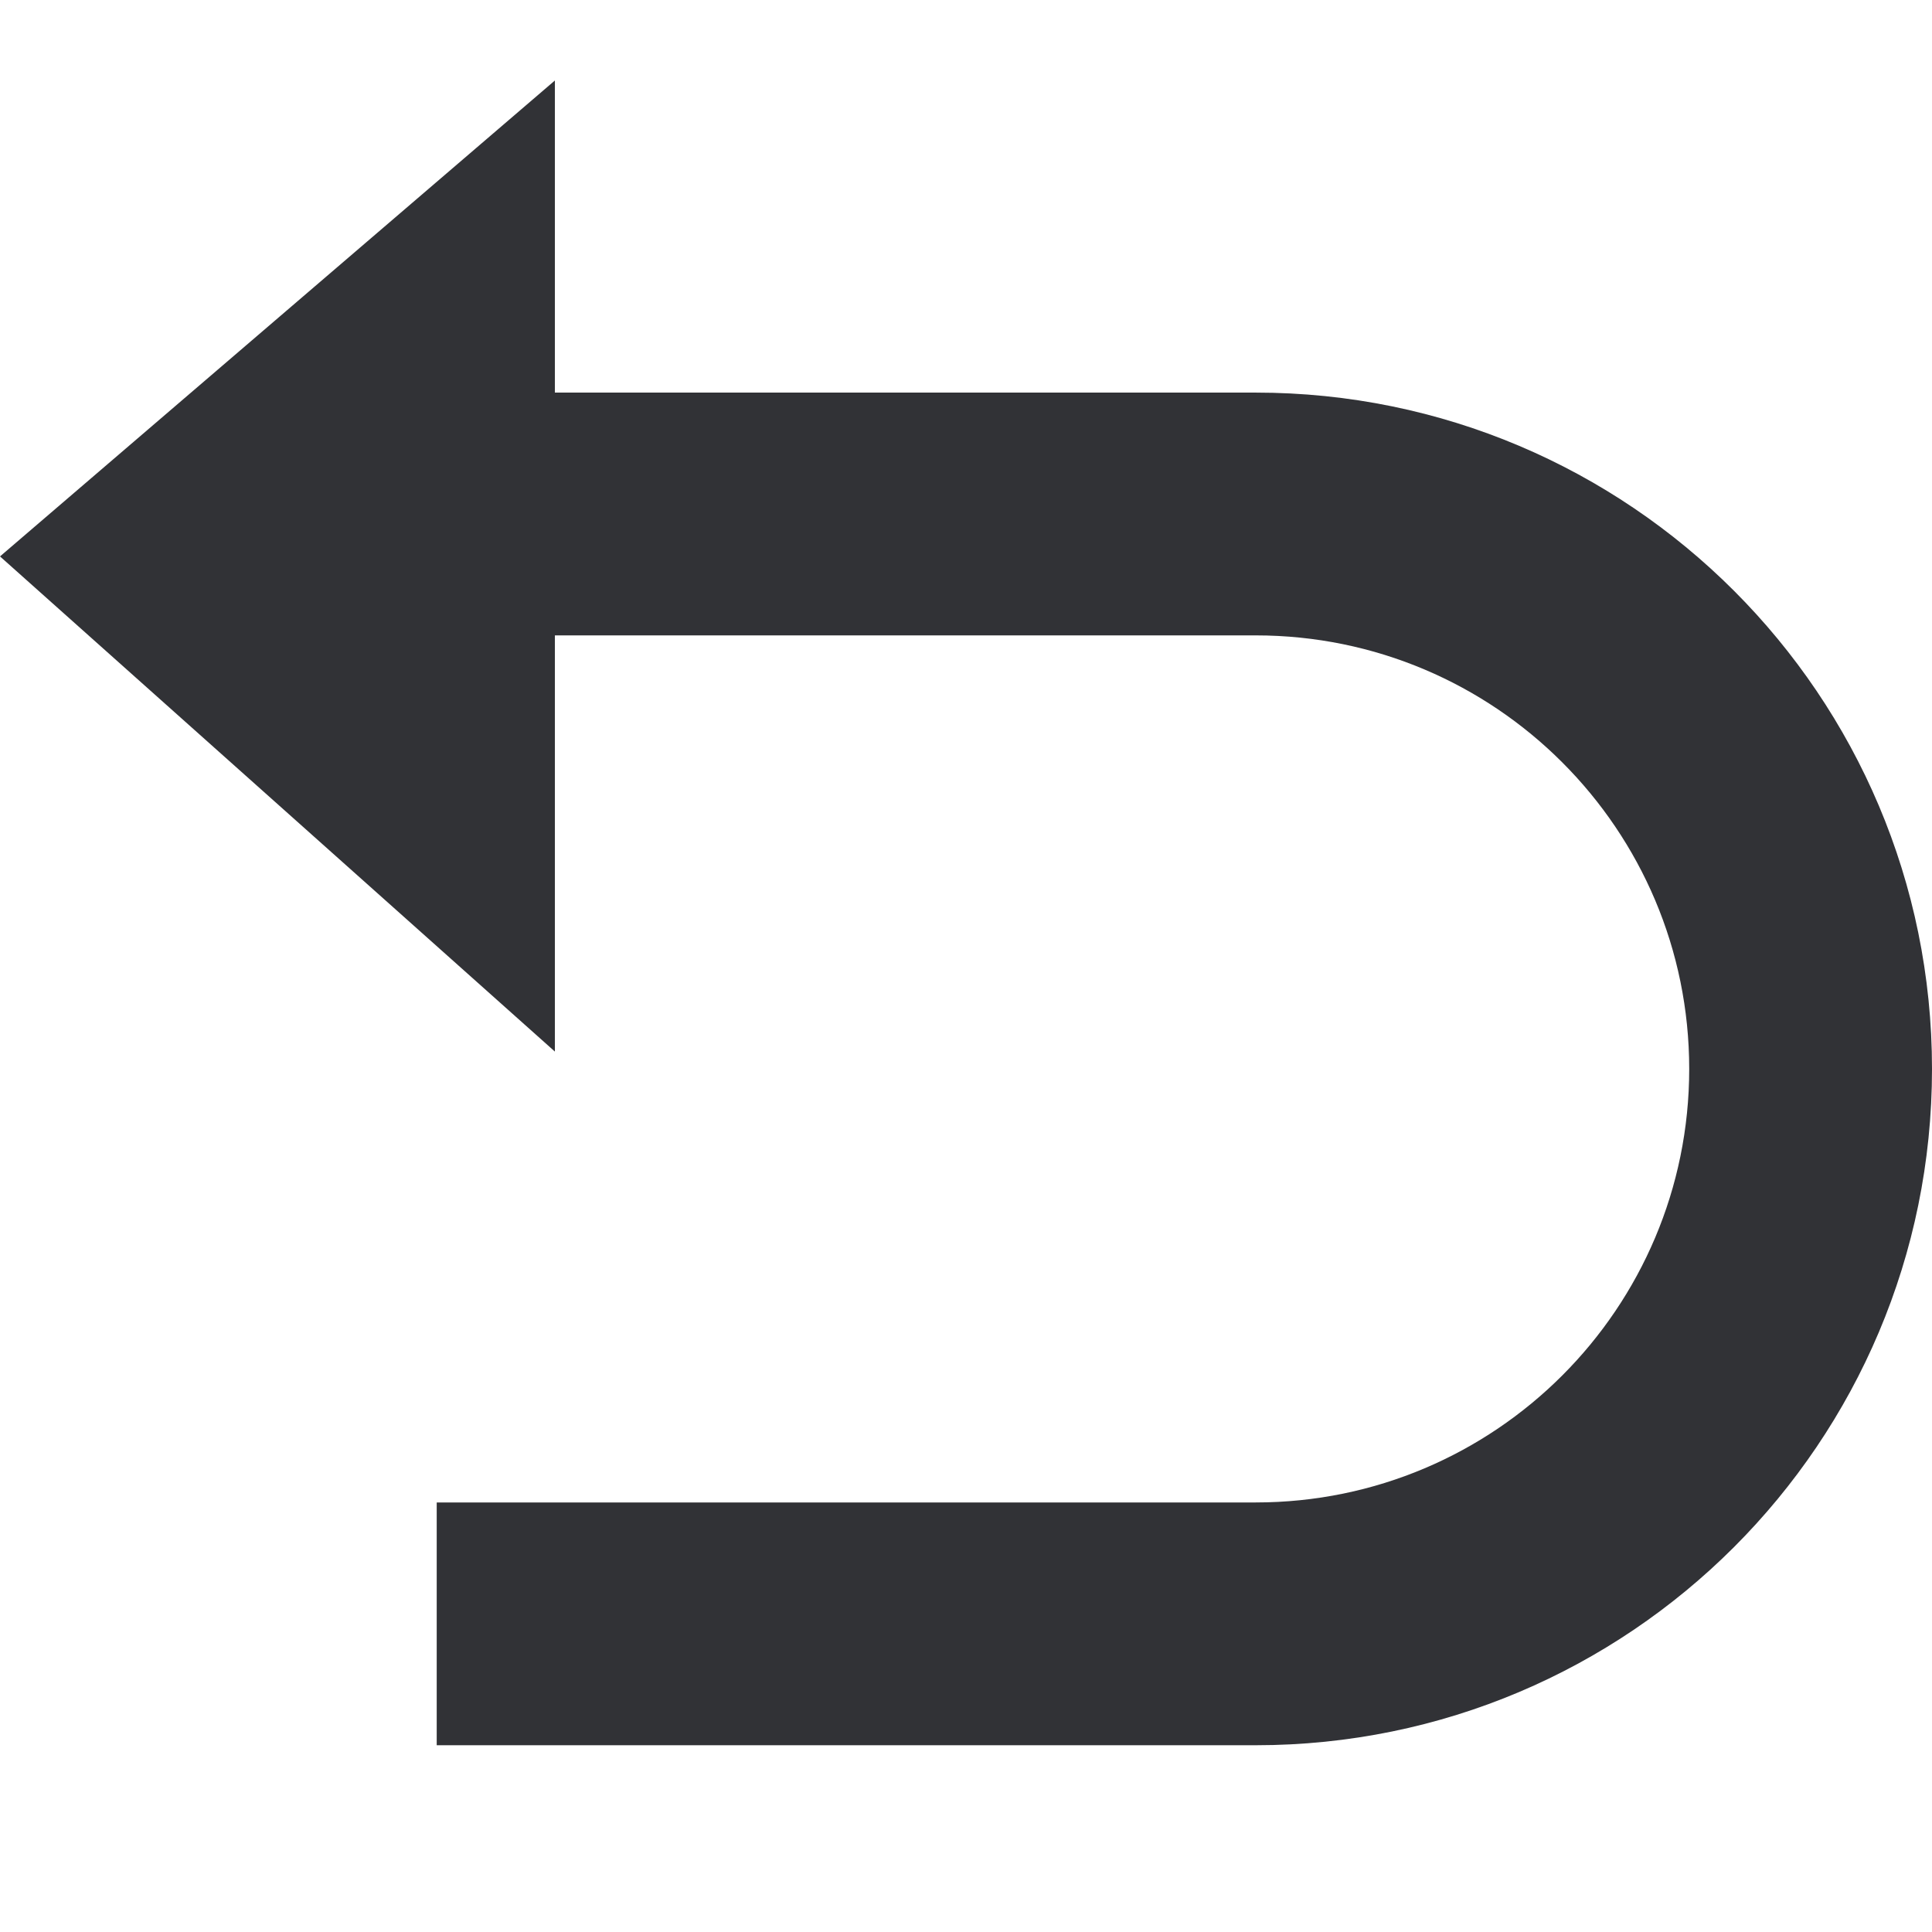 <?xml version="1.0" encoding="UTF-8"?>
<svg width="24px" height="24px" viewBox="0 0 24 24" version="1.1" xmlns="http://www.w3.org/2000/svg" xmlns:xlink="http://www.w3.org/1999/xlink">
    <title>撤回</title>
    <g id="红色顶栏" stroke="none" stroke-width="1" fill="none" fill-rule="evenodd">
        <g id="撤回">
            <path d="M6.893,13.063 L0,6.912 L6.893,1 L6.893,4.877 L15.599,4.877 C20.239,4.877 24,8.639 24,13.279 C24,17.919 20.239,21.68 15.599,21.68 L5.425,21.68 L5.425,18.664 L15.599,18.664 C18.573,18.664 20.984,16.253 20.984,13.279 C20.984,10.304 18.573,7.893 15.599,7.893 L6.893,7.893 L6.893,13.063 Z" id="形状结合" fill="#313236" fill-rule="nonzero"></path>
            <rect id="转派" x="0" y="0" width="24" height="24"></rect>
        </g>
    </g>
</svg>